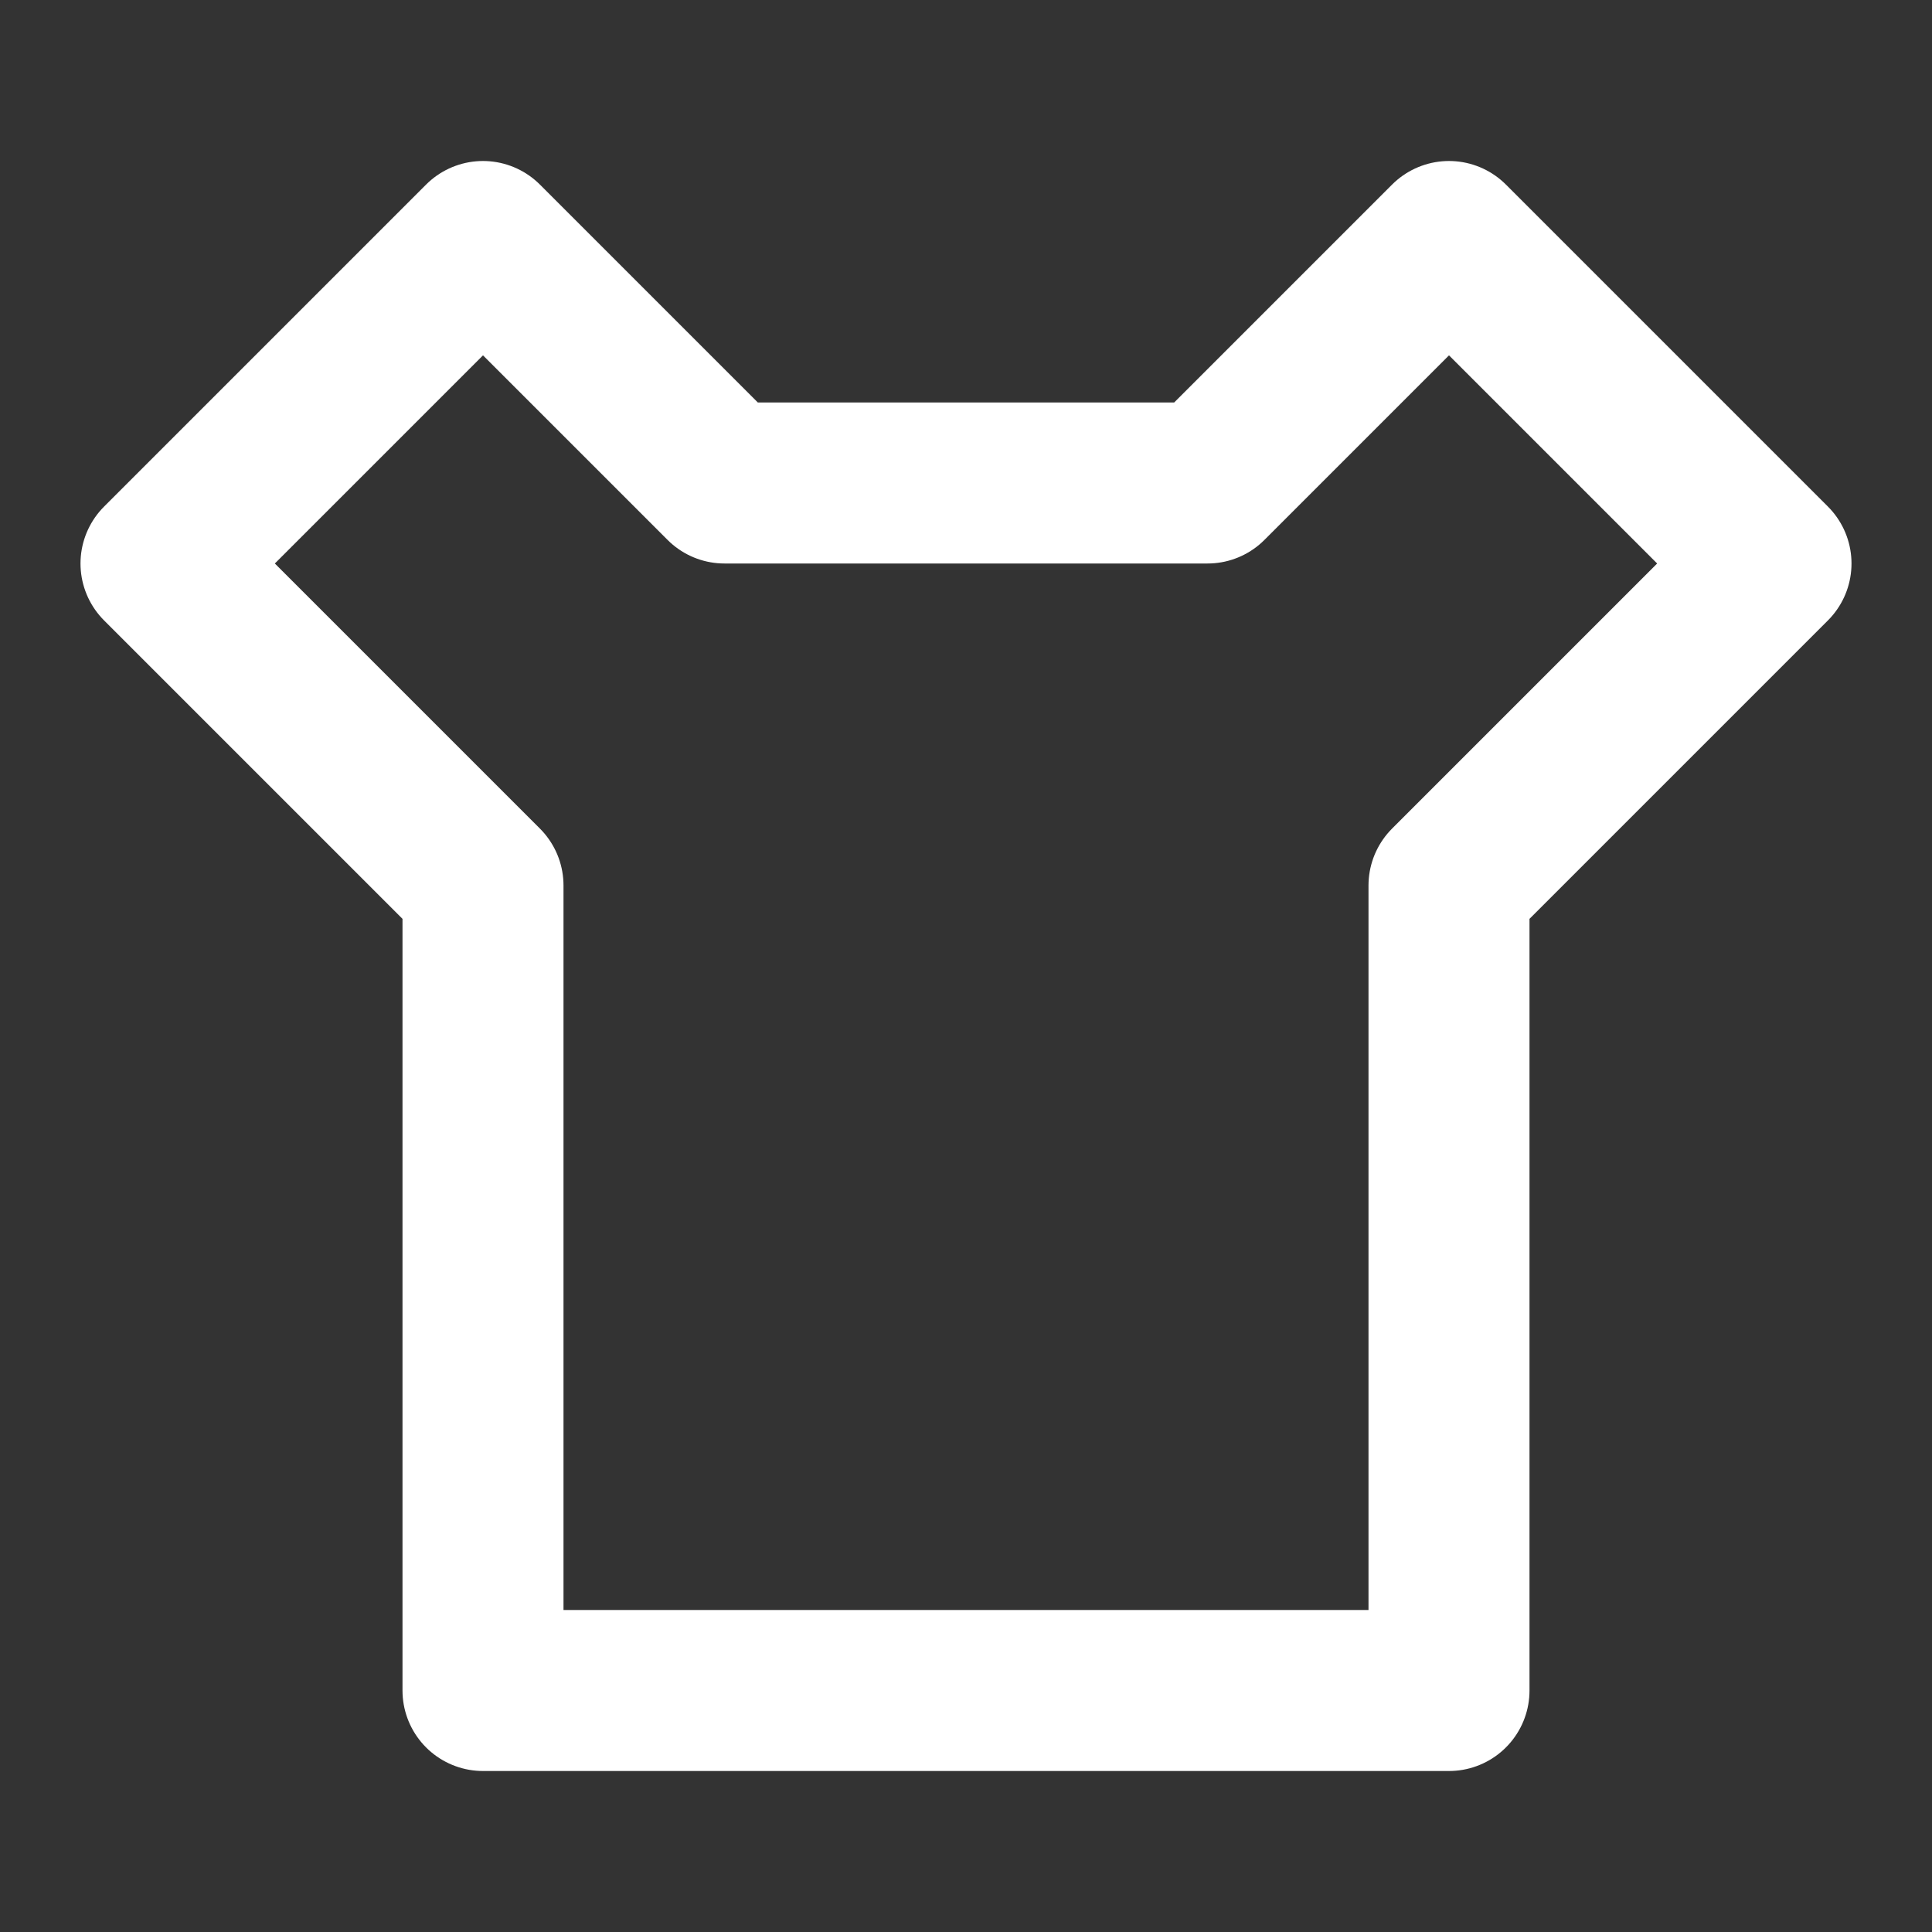 <svg width="24" height="24" viewBox="0 0 24 24" fill="none" xmlns="http://www.w3.org/2000/svg">
<rect x="0" y="0" width="24" height="24" fill="#333333" stroke="none"/>
<path d="M6 3L2 7L6 11V21H18V11L22 7L18 3L15 6H9L6 3Z" stroke="white" stroke-width="2" stroke-linecap="round" stroke-linejoin="round"/>
</svg>
